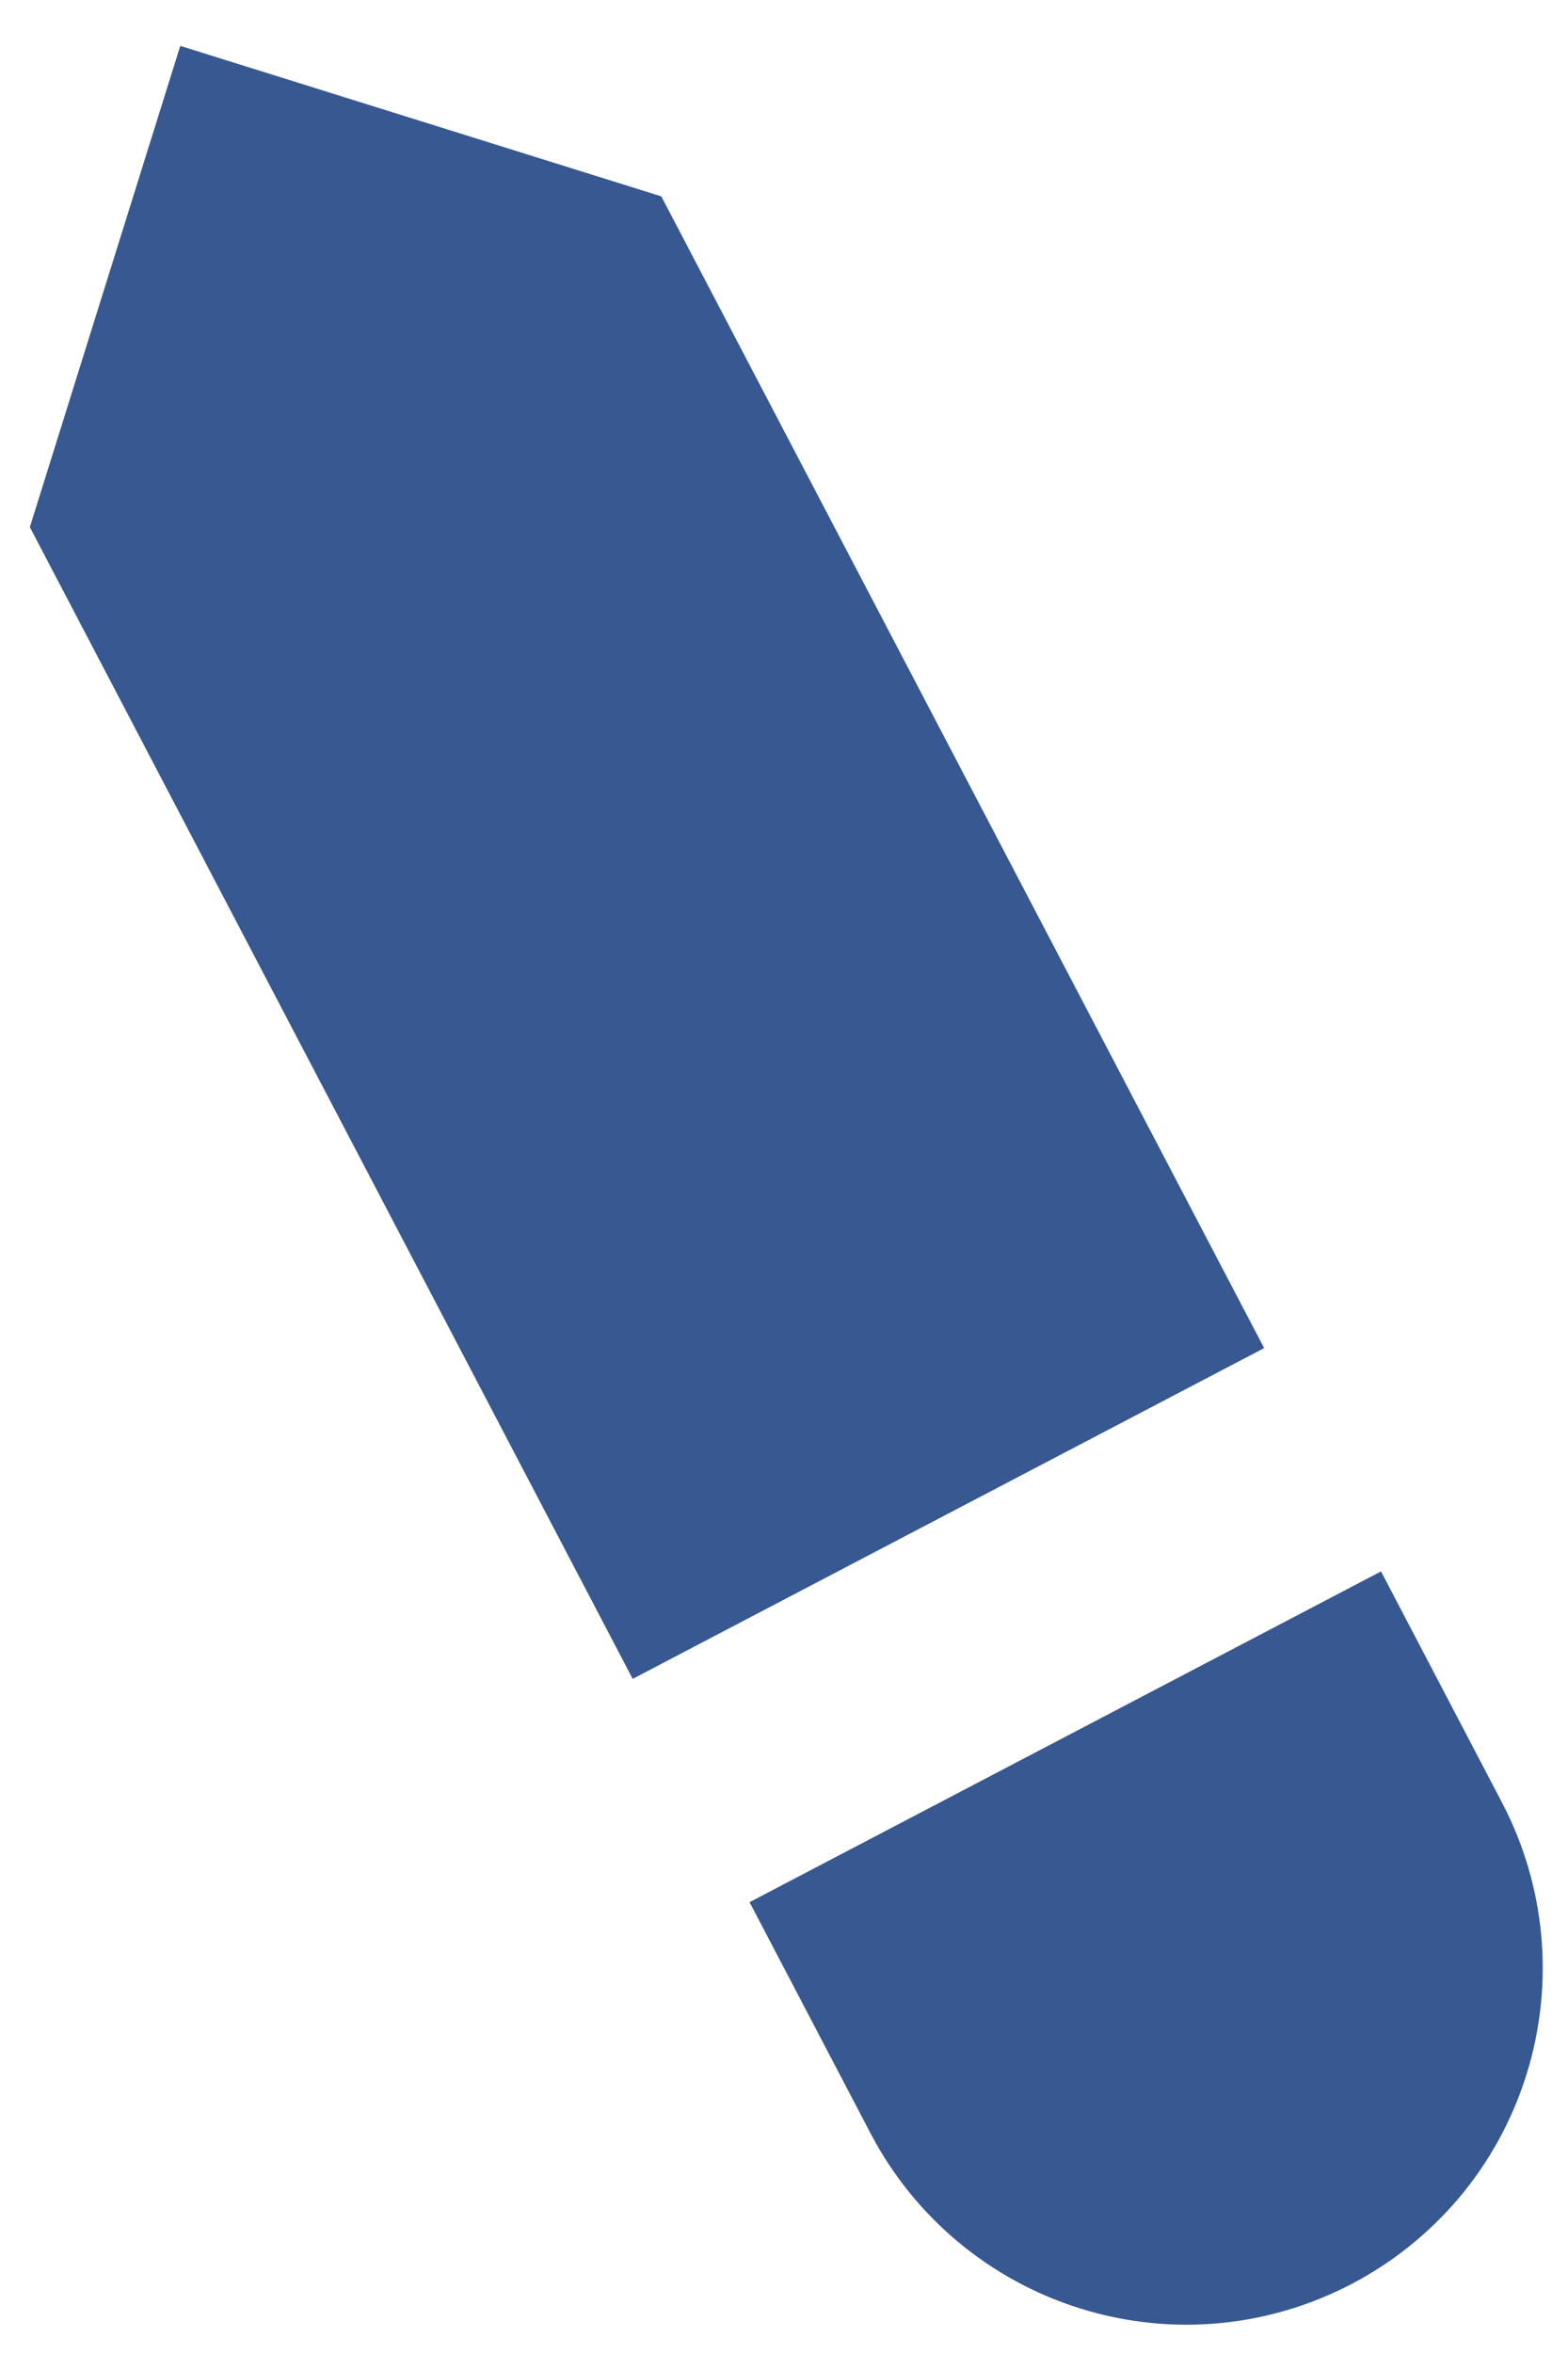 <svg width="28" height="42" viewBox="0 0 28 42" fill="none" xmlns="http://www.w3.org/2000/svg">
<path d="M22.574 24.063L11.809 3.505L3.219 0.819L0.533 9.409L11.298 29.967L22.574 24.063Z" fill="#375891"/>
<path d="M24.661 28.049L13.385 33.953L15.547 38.082C16.33 39.577 17.675 40.7 19.286 41.204C22.64 42.252 26.21 40.383 27.259 37.029C27.762 35.418 27.606 33.673 26.823 32.178L24.661 28.049Z" fill="#375891"/>
</svg>
